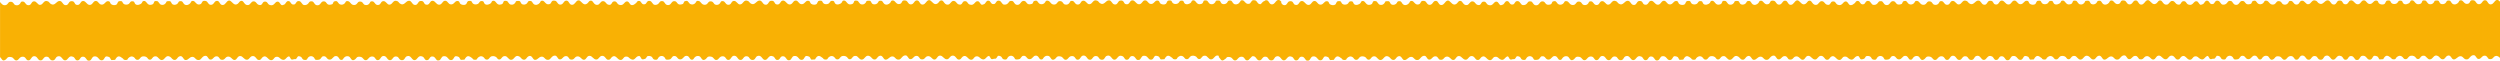 <?xml version="1.0" encoding="UTF-8"?>
<svg id="Capa_2" data-name="Capa 2" xmlns="http://www.w3.org/2000/svg" viewBox="0 0 3753.59 91.04">
  <defs>
    <style>
      .cls-1 {
        fill: #f9b104;
      }
    </style>
  </defs>
  <g id="Capa_1-2" data-name="Capa 1">
    <path class="cls-1" d="M3750.5,0h-2.01c-3.68,1.39-4.5,6.37-8.72,6.6-4.53.24-4.37-5.66-7.97-6.18-5.01-.72-4.67,5.74-9.61,5.9-4.63.16-4.38-5.14-8.12-5.81-6.95-1.25-4.14,4-8.6,5.14-5.9,1.52-6.44-5.19-10.57-5.23-2.86-.04-2.56,1.78-3.82,3.35-2.05,2.58-5.89,3.95-8.8,1.94-2.38-1.63-2.07-4.83-5.46-4.91-4.14-.09-3.1,2.11-5.21,3.96-1.85,1.62-5.06,2.13-7.24.81-1.58-.97-2.09-3.94-3.41-4.52-.94-.42-4.78-.31-5.51.29-.33.26-.65,1.62-1.13,2.23-1.79,2.27-3.66,3.31-6.71,2.69-3.24-.65-3.94-4.99-6.13-5.39-6.03-1.13-4.19,2.02-6.23,4.09-.96.97-3.23,1.47-4.59,1.43-4.92-.11-5.33-6.44-9.54-5.84-2.3.33-1.89,1.68-2.94,3.04-1.87,2.45-6.97,3.99-9.42,1.82-2.25-1.97-.75-4.61-5.36-4.39-3.09.15-2.64,2.72-4.93,4.12-2.04,1.24-5.76,1.36-7.57-.31-2.52-2.33-.81-4.69-6.45-3.96-2.82.37-2.36,3.8-4.38,5.13-2.1,1.38-5.87.9-7.82-.6-2.2-1.7-.99-4.35-4.63-4.52-4.28-.21-4.86,5.3-9.62,5.15-4.84-.14-4.94-6.18-9.56-5.42-3.6.58-4.09,5.99-8.53,5.84-4.58-.14-5.93-6.47-10.34-5.84-4.07.58-3.48,7.02-9.24,5.74-4.11-.91-1.98-6.25-8.55-5.43-3.98.5-3.44,7.16-9.02,5.73-3.56-.92-3.78-5.99-7.84-6.11-5.15-.16-7.31,8.76-13.8,4.12-1.33-.95-2.11-2.78-3.68-3.46-6.98-3-6.79,5.3-12.21,5.2-3.46-.06-4.77-5.37-8.77-5.3-4.59.07-3.38,5.85-8.49,5.8-4.59-.04-4.33-5.33-8.46-5.54-3.32-.17-2.74,1.52-4.19,3.35-1.71,2.16-4.13,2.81-6.84,2-3.06-.92-2.54-5.36-7.84-4.96-3.72.28-3.24,5.3-8.41,5.17-5.17-.13-5.23-5.4-9.35-5.85-3.75-.4-2.84,2.02-5.11,3.85-2.1,1.69-4.73,2.06-7.16.75-2.14-1.14-2.65-4.48-5.31-4.64-.6-.03-2.75.41-3.22.74-.98.7-1.28,3.22-2.41,3.93-.64.4-3.15.84-3.97.85-5,.08-4.21-4.49-8.15-5.06-5.34-.77-4.83,5.71-9.92,5.86-5.27.16-4.84-5.54-8.48-5.91-3.91-.4-3.79,1.11-5.57,3.15-1.75,2-3.73,2.73-6.45,2.37-2.99-.4-3.7-5.18-6.91-5.82-4.98-1-4.61,4.26-7.61,4.94-5.85,1.31-4.63-5.24-9.15-5.05-2.99.13-3.55,3.65-5.43,4.93-1.05.7-2.51.89-3.77,1.32-2.72-.6-3.31-4.78-5.95-5.35-4.93-1.06-5.22,7.32-12.33,5.02-4.24-1.37-2.99-5.68-8.07-5.09-4.09.48-2.55,6.57-8.55,4.85-3.69-1.06-3.86-5.56-8.3-5.25-3.21.22-4.34,4.84-7.31,5.44-5.87,1.17-6.64-5.53-9.66-6.12-3.54-.7-4.27,2.93-6.54,4.42-5.32,3.5-7.6-2.73-11.63-4.87h-2.01c-3.68,1.38-4.5,6.37-8.72,6.59-4.53.25-4.37-5.65-7.97-6.17-5-.73-4.66,5.73-9.61,5.9-4.63.15-4.38-5.14-8.12-5.81-6.94-1.25-4.14,3.99-8.6,5.14-5.9,1.51-6.44-5.19-10.57-5.24-2.85-.03-2.56,1.78-3.82,3.36-2.05,2.57-5.88,3.94-8.8,1.94-2.38-1.63-2.07-4.84-5.46-4.92-4.14-.09-3.1,2.12-5.21,3.97-1.85,1.61-5.06,2.13-7.23.8-1.59-.97-2.09-3.94-3.42-4.52-.94-.41-4.78-.3-5.51.3-.33.26-.65,1.62-1.13,2.23-1.79,2.26-3.66,3.3-6.71,2.69-3.24-.66-3.94-4.99-6.13-5.4-6.03-1.13-4.19,2.03-6.23,4.09-.96.98-3.23,1.47-4.59,1.44-4.92-.11-5.33-6.44-9.54-5.84-2.3.33-1.89,1.68-2.94,3.04-1.87,2.44-6.97,3.98-9.42,1.82-2.24-1.98-.75-4.62-5.35-4.39-3.1.15-2.64,2.71-4.94,4.11-2.04,1.24-5.76,1.36-7.57-.31-2.52-2.32-.81-4.69-6.45-3.95-2.81.36-2.36,3.8-4.38,5.13-2.1,1.38-5.87.9-7.82-.6-2.2-1.7-.99-4.35-4.63-4.53-4.28-.2-4.86,5.3-9.62,5.16-4.84-.15-4.94-6.19-9.56-5.43-3.6.59-4.09,5.99-8.53,5.85-4.57-.15-5.93-6.48-10.34-5.85-4.07.58-3.47,7.03-9.24,5.74-4.1-.91-1.98-6.24-8.55-5.42-3.98.49-3.44,7.16-9.01,5.72-3.56-.91-3.79-5.99-7.85-6.11-5.15-.15-7.31,8.76-13.8,4.13-1.33-.95-2.11-2.79-3.68-3.46-6.98-3-6.79,5.29-12.21,5.2-3.46-.06-4.77-5.37-8.77-5.31-4.59.07-3.38,5.86-8.49,5.81-4.59-.05-4.33-5.34-8.46-5.55-3.32-.17-2.74,1.53-4.19,3.36-1.71,2.16-4.13,2.81-6.84,1.99-3.06-.92-2.54-5.36-7.84-4.95-3.71.28-3.24,5.29-8.41,5.16-5.16-.13-5.23-5.39-9.35-5.84-3.75-.41-2.84,2.02-5.11,3.85-2.1,1.69-4.72,2.06-7.16.75-2.13-1.15-2.65-4.49-5.31-4.64-.6-.04-2.75.4-3.22.74-.97.69-1.28,3.22-2.4,3.92-.64.4-3.15.84-3.98.86-5,.07-4.21-4.5-8.15-5.07-5.34-.77-4.83,5.72-9.91,5.87-5.28.16-4.85-5.55-8.49-5.92-3.91-.4-3.78,1.12-5.57,3.15-1.75,2-3.73,2.74-6.45,2.37-2.99-.4-3.7-5.18-6.91-5.82-4.98-.99-4.61,4.27-7.6,4.94-5.86,1.32-4.64-5.24-9.16-5.04-2.05.08-2.95,1.76-3.93,3.22-1.23.68-2.17,1.8-3.43,2.5-.71.2-1.44.37-2.1.62-.4.03-.82.03-1.3-.04-2.89-.43-3.44-4.82-6.15-5.4-4.93-1.07-5.21,7.32-12.33,5.02-4.23-1.38-2.98-5.69-8.07-5.09-4.09.47-2.54,6.57-8.54,4.85-3.7-1.06-3.86-5.56-8.31-5.25-3.21.22-4.34,4.84-7.31,5.43-5.86,1.18-6.63-5.52-9.65-6.12-3.54-.7-4.28,2.94-6.55,4.43-5.32,3.5-7.6-2.73-11.63-4.88h-2c-3.68,1.39-4.51,6.37-8.73,6.6-4.53.24-4.37-5.66-7.97-6.18-5-.72-4.66,5.74-9.6,5.91-4.64.15-4.38-5.14-8.13-5.82-6.94-1.25-4.14,4-8.6,5.15-5.89,1.51-6.44-5.2-10.57-5.24-2.85-.03-2.56,1.78-3.81,3.35-2.06,2.58-5.89,3.95-8.8,1.95-2.38-1.64-2.07-4.84-5.46-4.92-4.14-.09-3.11,2.11-5.22,3.96-1.85,1.62-5.06,2.13-7.23.81-1.59-.97-2.09-3.94-3.42-4.52-.94-.42-4.77-.31-5.51.29-.32.27-.65,1.62-1.13,2.24-1.78,2.26-3.66,3.3-6.7,2.68-3.25-.65-3.95-4.99-6.13-5.39-6.04-1.13-4.2,2.02-6.24,4.09-.96.97-3.22,1.47-4.58,1.44-4.93-.12-5.33-6.45-9.55-5.84-2.3.33-1.89,1.67-2.93,3.04-1.88,2.44-6.97,3.98-9.43,1.81-2.24-1.97-.74-4.61-5.35-4.39-3.09.15-2.64,2.72-4.94,4.12-2.03,1.24-5.75,1.36-7.57-.31-2.52-2.33-.81-4.69-6.44-3.96-2.82.37-2.36,3.8-4.39,5.13-2.09,1.38-5.87.9-7.81-.6-2.21-1.7-1-4.35-4.63-4.52-4.29-.21-4.87,5.3-9.63,5.15-4.84-.14-4.94-6.18-9.56-5.42-3.6.59-4.09,5.99-8.52,5.85-4.58-.15-5.94-6.48-10.34-5.85-4.08.58-3.48,7.02-9.25,5.74-4.1-.91-1.98-6.25-8.54-5.43-3.99.5-3.44,7.16-9.02,5.73-3.56-.91-3.79-5.99-7.84-6.11-5.16-.15-7.31,8.76-13.81,4.12-1.33-.95-2.1-2.78-3.68-3.46-6.98-3-6.78,5.3-12.21,5.2-3.46-.06-4.77-5.37-8.76-5.3-4.59.07-3.38,5.85-8.5,5.8-4.59-.04-4.32-5.33-8.45-5.54-3.32-.17-2.74,1.52-4.2,3.36-1.71,2.15-4.13,2.8-6.84,1.99-3.06-.92-2.54-5.36-7.84-4.96-3.71.28-3.24,5.3-8.41,5.17-5.16-.13-5.23-5.4-9.34-5.84-3.75-.41-2.84,2.01-5.12,3.85-2.09,1.68-4.72,2.06-7.16.74-2.13-1.14-2.64-4.48-5.3-4.64-.6-.03-2.75.41-3.22.74-.98.7-1.29,3.22-2.41,3.93-.64.4-3.15.84-3.98.85-5,.08-4.21-4.49-8.14-5.06-5.34-.77-4.84,5.71-9.92,5.86-5.27.16-4.84-5.54-8.49-5.91-3.91-.4-3.78,1.12-5.56,3.15-1.76,2-3.73,2.73-6.45,2.37-2.99-.4-3.71-5.18-6.91-5.82-4.98-1-4.61,4.26-7.61,4.94-5.85,1.31-4.64-5.24-9.15-5.05-3,.13-3.56,3.65-5.44,4.93-1.04.71-2.5.89-3.77,1.32-2.71-.6-3.3-4.78-5.95-5.35-4.93-1.06-5.21,7.32-12.32,5.02-4.24-1.37-2.99-5.68-8.08-5.09-4.09.48-2.54,6.57-8.54,4.85-3.7-1.05-3.86-5.56-8.3-5.25-3.22.22-4.35,4.85-7.32,5.44-5.86,1.17-6.63-5.53-9.65-6.12-3.54-.7-4.28,2.93-6.55,4.43-5.31,3.49-7.6-2.74-11.63-4.88h-2c-3.68,1.38-4.51,6.37-8.73,6.59-4.52.25-4.37-5.65-7.96-6.17-5.01-.73-4.67,5.73-9.61,5.9-4.63.16-4.38-5.14-8.13-5.81-6.94-1.25-4.14,4-8.6,5.14-5.89,1.51-6.44-5.19-10.57-5.24-2.85-.03-2.56,1.78-3.81,3.36-2.06,2.58-5.89,3.94-8.8,1.94-2.38-1.63-2.07-4.84-5.46-4.91-4.14-.1-3.1,2.11-5.22,3.96-1.85,1.61-5.05,2.13-7.23.8-1.59-.97-2.09-3.94-3.42-4.52-.93-.41-4.77-.3-5.51.3-.32.26-.65,1.62-1.13,2.23-1.78,2.27-3.65,3.3-6.7,2.69-3.25-.66-3.95-4.99-6.13-5.4-6.04-1.13-4.2,2.03-6.24,4.09-.96.98-3.22,1.47-4.58,1.44-4.93-.11-5.33-6.44-9.54-5.84-2.3.33-1.9,1.68-2.94,3.04-1.87,2.44-6.97,3.99-9.43,1.82-2.24-1.98-.74-4.61-5.35-4.39-3.09.15-2.64,2.71-4.94,4.11-2.03,1.24-5.75,1.36-7.57-.31-2.52-2.32-.81-4.69-6.44-3.95-2.82.37-2.36,3.8-4.38,5.13-2.1,1.38-5.87.9-7.82-.6-2.21-1.7-1-4.35-4.63-4.53-4.29-.2-4.87,5.3-9.63,5.16-4.83-.15-4.93-6.18-9.56-5.43-3.59.59-4.09,5.99-8.52,5.85-4.58-.15-5.93-6.48-10.34-5.85-4.08.58-3.48,7.03-9.25,5.74-4.1-.91-1.97-6.24-8.54-5.42-3.99.49-3.44,7.16-9.02,5.72-1.68-.43-2.62-1.78-3.56-3.11v-2.03c-.96-.95-1.96-1.88-3.09-2.48h-2.01c-2.7,1.02-3.86,3.97-5.96,5.56-.07.05-.14.1-.21.16-.71.49-1.53.83-2.55.88-4.53.24-4.37-5.66-7.97-6.18-1.68-.24-2.76.33-3.64,1.2-2.42.53-3.55,3.11-5.42,4.63-.18.03-.35.06-.55.06-4.63.16-4.38-5.14-8.12-5.81-4.09-.73-4.8.78-5.6,2.38-.72.58-1.21,1.4-1.72,2.22-.35.23-.76.41-1.28.55-5.9,1.52-6.44-5.19-10.57-5.23-2.2-.03-2.53,1.04-3.14,2.24-.67.37-.91,1.02-1.29,1.77-2.14,2.13-5.55,3.1-8.19,1.27-2.38-1.63-2.07-4.83-5.46-4.91-4.14-.09-3.1,2.11-5.21,3.96-1.85,1.62-5.06,2.13-7.24.81-1.58-.97-2.09-3.94-3.41-4.52-.94-.42-4.78-.31-5.51.29-.33.26-.65,1.62-1.13,2.23-1.79,2.27-3.66,3.31-6.71,2.69-3.24-.65-3.94-4.99-6.13-5.39-6.03-1.13-4.19,2.02-6.23,4.09-.96.97-3.23,1.47-4.59,1.43-4.92-.11-5.33-6.44-9.54-5.84-2.3.33-1.89,1.68-2.94,3.04-1.87,2.45-6.97,3.99-9.42,1.82-2.25-1.97-.75-4.61-5.36-4.39-3.09.15-2.64,2.72-4.93,4.12-2.04,1.24-5.76,1.36-7.57-.31-2.52-2.33-.81-4.69-6.45-3.96-2.82.37-2.36,3.8-4.38,5.13-2.1,1.38-5.87.9-7.82-.6-2.2-1.7-.99-4.35-4.63-4.52-4.28-.21-4.86,5.3-9.62,5.15-4.84-.14-4.94-6.18-9.56-5.42-3.6.58-4.09,5.99-8.53,5.84-4.58-.14-5.93-6.47-10.34-5.84-4.07.58-3.48,7.02-9.24,5.74-4.11-.91-1.98-6.25-8.55-5.43-3.98.5-3.44,7.16-9.02,5.73-3.56-.92-3.78-5.99-7.84-6.11-5.15-.16-7.31,8.76-13.8,4.12-1.33-.95-2.11-2.78-3.68-3.46-6.98-3-6.79,5.3-12.21,5.2-3.46-.06-4.77-5.37-8.77-5.3-4.59.07-3.38,5.85-8.49,5.8-4.59-.04-4.33-5.33-8.46-5.54-3.32-.17-2.74,1.52-4.19,3.35-1.71,2.16-4.13,2.81-6.84,2-3.06-.92-2.54-5.36-7.84-4.96-3.72.28-3.24,5.3-8.41,5.17-5.17-.13-5.23-5.4-9.35-5.85-3.75-.4-2.84,2.02-5.11,3.85-2.1,1.69-4.73,2.06-7.16.75-2.14-1.14-2.65-4.48-5.31-4.64-.6-.03-2.75.41-3.22.74-.98.7-1.28,3.22-2.41,3.93-.64.4-3.15.84-3.97.85-5,.08-4.21-4.49-8.15-5.06-5.34-.77-4.83,5.71-9.92,5.86-5.27.16-4.84-5.54-8.48-5.91-3.91-.4-3.79,1.11-5.57,3.15-1.75,2-3.73,2.73-6.45,2.37-2.99-.4-3.7-5.18-6.91-5.82-4.98-1-4.61,4.26-7.61,4.94-5.85,1.31-4.63-5.24-9.15-5.05-2.99.13-3.55,3.65-5.43,4.93-1.05.7-2.51.89-3.77,1.32-2.72-.6-3.31-4.78-5.95-5.35-4.93-1.06-5.22,7.32-12.33,5.02-4.24-1.37-2.99-5.68-8.07-5.09-4.09.48-2.55,6.57-8.55,4.85-3.69-1.06-3.86-5.56-8.3-5.25-3.21.22-4.34,4.84-7.31,5.44-5.87,1.17-6.64-5.53-9.66-6.12-3.54-.7-4.27,2.93-6.54,4.42-5.32,3.5-7.6-2.73-11.63-4.87h-2.01c-3.68,1.38-4.5,6.37-8.72,6.59-4.53.25-4.37-5.65-7.97-6.17-5-.73-4.66,5.73-9.61,5.9-4.63.15-4.38-5.14-8.12-5.81-6.94-1.25-4.14,3.99-8.6,5.14-5.9,1.51-6.44-5.19-10.57-5.24-2.85-.03-2.56,1.78-3.82,3.36-2.05,2.57-5.88,3.94-8.8,1.94-2.38-1.63-2.07-4.84-5.46-4.92-4.14-.09-3.1,2.12-5.21,3.97-1.85,1.61-5.06,2.13-7.23.8-1.59-.97-2.09-3.94-3.42-4.52-.94-.41-4.78-.3-5.51.3-.33.26-.65,1.62-1.13,2.23-1.79,2.26-3.66,3.3-6.71,2.69-3.24-.66-3.94-4.99-6.13-5.4-6.03-1.13-4.19,2.03-6.23,4.09-.96.98-3.23,1.47-4.59,1.44-4.92-.11-5.33-6.44-9.54-5.84-2.3.33-1.89,1.68-2.94,3.04-1.87,2.44-6.97,3.98-9.42,1.82-2.24-1.98-.75-4.62-5.35-4.39-3.1.15-2.64,2.71-4.94,4.11-2.04,1.24-5.76,1.36-7.57-.31-2.52-2.32-.81-4.69-6.45-3.95-2.81.36-2.36,3.8-4.38,5.13-2.1,1.38-5.87.9-7.82-.6-2.2-1.7-.99-4.35-4.63-4.53-4.28-.2-4.86,5.3-9.62,5.16-4.84-.15-4.94-6.19-9.56-5.43-3.6.59-4.09,5.99-8.53,5.85-4.57-.15-5.93-6.48-10.34-5.85-4.07.58-3.47,7.03-9.24,5.74-4.1-.91-1.98-6.24-8.55-5.42-3.98.49-3.44,7.16-9.01,5.72-3.56-.91-3.79-5.99-7.85-6.11-5.15-.15-7.31,8.76-13.8,4.13-1.33-.95-2.11-2.79-3.68-3.46-6.98-3-6.79,5.29-12.21,5.2-3.46-.06-4.77-5.37-8.77-5.31-4.59.07-3.38,5.86-8.49,5.81-4.59-.05-4.33-5.34-8.46-5.55-3.32-.17-2.74,1.53-4.19,3.36-1.71,2.16-4.13,2.81-6.84,1.99-3.06-.92-2.54-5.36-7.84-4.95-3.71.28-3.24,5.29-8.41,5.16-5.16-.13-5.23-5.39-9.35-5.84-3.75-.41-2.84,2.02-5.11,3.85-2.1,1.69-4.72,2.06-7.16.75-2.13-1.15-2.65-4.49-5.31-4.64-.6-.04-2.75.4-3.22.74-.97.69-1.28,3.22-2.4,3.92-.64.4-3.15.84-3.98.86-5,.07-4.21-4.5-8.15-5.07-5.34-.77-4.83,5.72-9.91,5.87-5.28.16-4.85-5.55-8.49-5.92-3.91-.4-3.78,1.12-5.57,3.15-1.75,2-3.73,2.74-6.45,2.37-2.99-.4-3.7-5.18-6.91-5.82-4.98-.99-4.61,4.27-7.6,4.94-5.86,1.32-4.64-5.24-9.16-5.04-2.05.08-2.95,1.76-3.93,3.22-1.23.68-2.17,1.8-3.43,2.5-.71.2-1.44.37-2.1.62-.4.03-.82.03-1.3-.04-2.89-.43-3.44-4.82-6.15-5.4-4.93-1.07-5.21,7.32-12.33,5.02-4.23-1.38-2.98-5.69-8.07-5.09-4.09.47-2.54,6.57-8.54,4.85-3.7-1.06-3.86-5.56-8.31-5.25-3.21.22-4.34,4.84-7.31,5.43-5.86,1.18-6.63-5.52-9.65-6.12-3.54-.7-4.28,2.94-6.55,4.43-5.32,3.5-7.6-2.73-11.63-4.88h-2c-3.68,1.39-4.51,6.37-8.73,6.6-4.53.24-4.37-5.66-7.97-6.18-5-.72-4.66,5.74-9.6,5.91-4.64.15-4.38-5.14-8.13-5.82-6.94-1.25-4.14,4-8.6,5.15-5.89,1.51-6.44-5.2-10.57-5.24-2.85-.03-2.56,1.78-3.81,3.35-2.06,2.58-5.89,3.95-8.8,1.95-2.38-1.64-2.07-4.84-5.46-4.92-4.14-.09-3.11,2.11-5.22,3.96-1.85,1.62-5.06,2.13-7.23.81-1.59-.97-2.09-3.94-3.42-4.52-.94-.42-4.77-.31-5.51.29-.32.27-.65,1.62-1.13,2.24-1.78,2.26-3.66,3.3-6.7,2.68-3.25-.65-3.95-4.99-6.13-5.39-6.04-1.13-4.2,2.02-6.24,4.09-.96.97-3.22,1.47-4.58,1.44-4.93-.12-5.33-6.45-9.55-5.84-2.3.33-1.89,1.67-2.93,3.04-1.88,2.44-6.97,3.98-9.43,1.81-2.24-1.97-.74-4.61-5.35-4.39-3.09.15-2.64,2.72-4.94,4.12-2.03,1.24-5.75,1.36-7.57-.31-2.52-2.33-.81-4.69-6.44-3.96-2.82.37-2.36,3.8-4.39,5.13-2.09,1.38-5.87.9-7.81-.6-2.21-1.7-1-4.35-4.63-4.52-4.29-.21-4.87,5.3-9.63,5.15-4.84-.14-4.94-6.18-9.56-5.42-3.6.59-4.09,5.99-8.52,5.85-4.58-.15-5.94-6.48-10.34-5.85-4.08.58-3.48,7.02-9.25,5.74-4.1-.91-1.98-6.25-8.54-5.43-3.99.5-3.44,7.16-9.02,5.73-3.56-.91-3.79-5.99-7.84-6.11-5.16-.15-7.31,8.76-13.81,4.12-1.33-.95-2.1-2.78-3.68-3.46-6.98-3-6.78,5.3-12.21,5.2-3.46-.06-4.77-5.37-8.76-5.3-4.59.07-3.38,5.85-8.5,5.8-4.59-.04-4.32-5.33-8.45-5.54-3.32-.17-2.74,1.52-4.2,3.36-1.71,2.15-4.13,2.8-6.84,1.99-3.06-.92-2.54-5.36-7.84-4.96-3.71.28-3.24,5.3-8.41,5.17-5.16-.13-5.23-5.4-9.34-5.84-3.75-.41-2.84,2.01-5.12,3.85-2.09,1.68-4.72,2.06-7.16.74-2.13-1.14-2.64-4.48-5.3-4.64-.6-.03-2.75.41-3.22.74-.98.7-1.29,3.22-2.41,3.93-.64.4-3.15.84-3.98.85-5,.08-4.21-4.49-8.14-5.06-5.34-.77-4.84,5.71-9.92,5.86-5.27.16-4.84-5.54-8.49-5.91-3.91-.4-3.78,1.12-5.56,3.15-1.76,2-3.73,2.73-6.45,2.37-2.99-.4-3.71-5.18-6.91-5.82-4.98-1-4.61,4.26-7.61,4.94-5.85,1.31-4.64-5.24-9.15-5.05-3,.13-3.56,3.65-5.44,4.93-1.04.71-2.5.89-3.77,1.32-2.71-.6-3.3-4.78-5.95-5.35-4.93-1.06-5.21,7.32-12.32,5.02-4.24-1.37-2.99-5.68-8.08-5.09-4.09.48-2.54,6.57-8.54,4.85-3.7-1.05-3.86-5.56-8.3-5.25-3.22.22-4.35,4.85-7.32,5.44-5.86,1.17-6.63-5.53-9.65-6.12-3.54-.7-4.28,2.93-6.55,4.43-5.31,3.49-7.6-2.74-11.63-4.88h-2c-3.68,1.38-4.51,6.37-8.73,6.59-4.52.25-4.37-5.65-7.96-6.17-5.01-.73-4.67,5.73-9.61,5.9-4.63.16-4.38-5.14-8.13-5.81-6.94-1.25-4.14,4-8.6,5.14-5.89,1.51-6.44-5.19-10.57-5.24-2.85-.03-2.56,1.78-3.81,3.36-2.06,2.58-5.89,3.94-8.8,1.94-2.38-1.63-2.07-4.84-5.46-4.91-4.14-.1-3.1,2.11-5.22,3.96-1.85,1.61-5.05,2.13-7.23.8-1.59-.97-2.09-3.94-3.42-4.52-.93-.41-4.77-.3-5.51.3-.32.26-.65,1.62-1.13,2.23-1.78,2.27-3.65,3.3-6.7,2.69-3.25-.66-3.95-4.99-6.13-5.4-6.04-1.13-4.2,2.03-6.24,4.09-.96.98-3.22,1.47-4.58,1.44-4.93-.11-5.33-6.44-9.54-5.84-2.3.33-1.9,1.68-2.94,3.04-1.87,2.44-6.97,3.99-9.43,1.82-2.24-1.98-.74-4.61-5.35-4.39-3.09.15-2.64,2.71-4.94,4.11-2.03,1.24-5.75,1.36-7.57-.31-2.52-2.32-.81-4.69-6.44-3.95-2.82.37-2.36,3.8-4.38,5.13-2.1,1.38-5.87.9-7.82-.6-2.21-1.7-1-4.35-4.63-4.53-4.29-.2-4.87,5.3-9.63,5.16-4.83-.15-4.93-6.18-9.56-5.43-3.59.59-4.09,5.99-8.52,5.85-4.58-.15-5.93-6.48-10.34-5.85-4.08.58-3.48,7.03-9.25,5.74-4.1-.91-1.97-6.24-8.54-5.42-3.99.49-3.44,7.16-9.02,5.72-3.56-.91-3.79-5.99-7.84-6.11-5.15-.15-7.31,8.76-13.8,4.13-1.33-.95-2.11-2.79-3.69-3.46-6.97-3-6.78,5.29-12.21,5.2-3.46-.06-4.76-5.37-8.76-5.31-4.59.07-3.38,5.86-8.49,5.81-4.59-.05-4.33-5.34-8.46-5.55-3.32-.16-2.74,1.53-4.2,3.36-1.71,2.16-4.13,2.81-6.84,1.99-3.06-.92-2.54-5.35-7.84-4.95-3.71.28-3.24,5.29-8.4,5.16-3.86-.09-4.88-3.06-6.86-4.73v82.53c2.46,2.03,3.17,6.85,7.55,4.41,3.61-2,2.68-5.46,8.96-4.39,4.58.77,4.47,5.59,8.51,4.99,3.37-.5,3.91-5.39,8.84-5.52,5.52-.14,4.51,5.67,8.82,5.5,4.46-.17,3.96-6.44,8.84-6.29,5.18.17,4.87,6.96,10.03,6.29,3.94-.52,3.69-6.92,9.87-5.31,3.28.86,2.89,5.61,7.84,5.34,4.2-.23,3.55-4.69,7.19-5.94,6.05-2.08,6.82,5.6,10.92,5.88,5.2.36,5.19-8.59,12.54-5.24,3.1,1.41,2.92,6.55,7.71,5.07,3.02-.93,2.71-6.05,7.7-5.25,3.73.61,3.86,4.35,6.73,5.81h2.41c3.48-.85,3.13-5.85,7.01-6.3,6.5-.75,6.26,5.79,10.9,5.86,4.74.08,3.85-5.72,7.58-5.89,1.06-.04,3.5.64,4.36,1.26,1.4,1.02,1.78,3.99,3.27,4.27l5.16-.37c3.76-6.87,6.43-6.3,11.93-1.82.48.39.64,1.15,1.06,1.41,1.32.81,4.46,1.05,5.63-.13.35-.35.43-1.15.91-1.67,2.35-2.51,5.11-3.84,8.4-1.94,2.43,1.41,2.22,4.24,5.86,4.13,2.97-.09,3.32-2.66,5.41-4.17,2.34-1.7,6.44-1.29,8.64.59,1.24,1.05,1.86,3.27,4.07,3.41,4.55.28,3.5-5.77,9.59-5,3.12.39,4.8,5.5,8.42,5.52,5.25.04,5.67-8.5,12.37-5.06,2.62,1.35,3.42,4.79,6.97,4.9,3.44.1,4.12-3.58,6.42-4.92,5.7-3.33,6.61,4.48,9.59,5.04,4.44.83,6.18-4.79,10.82-4.75,4.64.04,4.63,5.81,10.36,4.65,3.22-.65,4.52-6.24,9.32-6.22,3.97.03,3.59,5.43,7.37,5.69,4.25.3,4.72-5.17,9.5-4.92,4.03.21,3.92,4.47,6.51,5.04,5.71,1.27,5.7-3.47,9.33-4.45,5.59-1.49,7.03,5.3,11.02,4.92,3.9-.37,3.88-6.06,8.45-5.92,4.17.14,5.58,5.66,10.05,5.53,3.94-.11,4.33-5.48,8.83-5.52,4.48-.04,5.24,5.41,8.48,5.87,3.93.57,4.27-2.96,6.6-4.49,5.41-3.54,7.5,4.33,11.95,4.8,4.44.47,4.32-4.71,8.28-5.05,4.43-.38,4.45,2.08,7.51,3.71,6.31,3.34,6.78-3.68,11.55-4.44.22.16.43.34.64.55,2.21,2.32,1.39,5.57,6.42,3.9.17-.06.35-.15.52-.27,3.91,1.01,3.89-2.41,5.98-4.32,1.46-.09,3.11.17,4.15.87,2.68,1.81,1.56,4.66,6.43,4.74,3.62.07,2.71-2.07,4.79-3.98,2.71-2.48,6.35-2.19,8.65.61.52.63,1.35,2.6,1.73,2.83,1.33.86,5.44.42,6.86-.33,1.74-.92,2.64-4.27,4.88-4.65,5.79-.96,4.96,5.07,10.03,5,4.52-.07,4.84-5.35,9.22-5.35,4.67,0,4.43,5.39,7.68,5.8,2.9.37,2.92-1.58,4.37-3.14,1.91-2.05,3.84-2.85,6.73-2.27,3.88.78,3.93,8.06,9.11,5.18,3.61-2.01,2.68-5.46,8.96-4.4,4.57.78,4.47,5.6,8.51,5,3.37-.5,3.91-5.39,8.84-5.52,5.52-.15,4.51,5.67,8.82,5.5,4.45-.18,3.96-6.45,8.84-6.29,5.17.16,4.87,6.95,10.03,6.28,3.94-.51,3.68-6.91,9.87-5.3,3.28.85,2.89,5.61,7.84,5.33,4.2-.23,3.54-4.69,7.19-5.94,6.05-2.08,6.82,5.61,10.92,5.89,5.2.36,5.19-8.6,12.54-5.25,3.1,1.41,2.92,6.55,7.71,5.08,3.02-.93,2.7-6.06,7.69-5.25,3.74.6,3.86,4.35,6.74,5.81h2.41c3.48-.86,3.13-5.86,7-6.3,6.51-.75,6.27,5.79,10.91,5.86,4.73.07,3.85-5.72,7.58-5.89,1.06-.05,3.5.63,4.36,1.26,1.4,1.02,1.78,3.99,3.27,4.26l5.16-.36c3.76-6.87,6.43-6.3,11.93-1.83.48.39.64,1.16,1.06,1.41,1.32.81,4.46,1.06,5.63-.13.35-.35.42-1.15.91-1.66,2.34-2.51,5.11-3.85,8.4-1.94,2.42,1.41,2.22,4.23,5.86,4.13,2.97-.09,3.32-2.66,5.4-4.18,2.35-1.7,6.44-1.28,8.65.59,1.24,1.05,1.86,3.28,4.07,3.42,4.55.28,3.5-5.77,9.59-5.01,3.12.39,4.8,5.5,8.42,5.53,5.25.04,5.67-8.5,12.37-5.06,2.62,1.35,3.42,4.79,6.97,4.89,3.44.1,4.12-3.57,6.41-4.91,5.71-3.34,6.62,4.47,9.6,5.03,4.44.84,6.18-4.78,10.82-4.75,4.64.04,4.63,5.81,10.36,4.66,3.22-.65,4.52-6.25,9.32-6.22,3.96.02,3.59,5.42,7.37,5.69,4.25.3,4.72-5.18,9.5-4.93,4.03.21,3.92,4.47,6.51,5.05,5.7,1.27,5.7-3.48,9.33-4.45,5.59-1.5,7.03,5.29,11.02,4.91,3.9-.37,3.88-6.06,8.45-5.91,4.17.13,5.57,5.66,10.04,5.53,3.95-.12,4.34-5.49,8.83-5.53,4.49-.04,5.25,5.41,8.48,5.88,3.94.56,4.28-2.96,6.61-4.49,5.41-3.55,7.5,4.32,11.95,4.8,4.44.47,4.32-4.71,8.28-5.05,4.43-.39,4.44,2.08,7.51,3.7,6.41,3.4,6.78-3.92,11.78-4.48.54-.07,1-.07,1.42-.04.25.18.51.38.75.63,2.21,2.32,1.38,5.57,6.41,3.91.07-.03.14-.06.21-.09,2.25-.1,2.68-2.33,4.03-3.98.19-.11.37-.2.57-.26,1.67-.51,4.37-.39,5.84.61,2.68,1.8,1.57,4.65,6.44,4.74,3.61.06,2.71-2.07,4.79-3.98,2.71-2.49,6.35-2.2,8.65.6.52.63,1.35,2.6,1.72,2.84,1.33.85,5.45.41,6.87-.34,1.73-.92,2.63-4.27,4.88-4.64,5.79-.97,4.95,5.07,10.03,4.99,4.52-.06,4.84-5.35,9.22-5.35,4.67,0,4.42,5.4,7.68,5.81,2.89.36,2.91-1.58,4.37-3.15,1.9-2.04,3.84-2.84,6.73-2.26,3.87.78,3.92,8.06,9.1,5.17,3.61-2.01,2.68-5.46,8.97-4.39,4.57.77,4.47,5.59,8.51,4.99,3.36-.5,3.91-5.39,8.84-5.52,5.52-.14,4.51,5.67,8.82,5.5,4.45-.18,3.96-6.44,8.84-6.29,5.17.17,4.86,6.96,10.03,6.28,3.93-.51,3.68-6.91,9.87-5.3,3.28.86,2.88,5.61,7.84,5.34,4.2-.23,3.54-4.7,7.18-5.95,6.06-2.07,6.83,5.61,10.92,5.89,5.21.36,5.2-8.59,12.55-5.25,3.1,1.41,2.91,6.56,7.71,5.08,3.02-.93,2.7-6.05,7.69-5.25,3.74.61,3.86,4.35,6.74,5.81h2.41c3.48-.85,3.13-5.86,7-6.3,6.51-.75,6.26,5.79,10.91,5.86,4.73.08,3.85-5.72,7.58-5.89,1.05-.04,3.49.63,4.35,1.26,1.4,1.02,1.78,3.99,3.28,4.27l5.15-.37c3.76-6.87,6.43-6.3,11.94-1.82.47.39.64,1.15,1.06,1.41,1.31.81,4.46,1.05,5.63-.13.35-.35.42-1.15.9-1.67,2.35-2.51,5.11-3.85,8.41-1.94,2.42,1.41,2.22,4.24,5.86,4.13,2.97-.09,3.32-2.66,5.4-4.17,2.34-1.7,6.44-1.29,8.65.58,1.24,1.06,1.85,3.28,4.07,3.42,4.54.28,3.49-5.77,9.59-5.01,3.12.39,4.79,5.51,8.42,5.53,5.25.04,5.67-8.5,12.37-5.06,2.62,1.35,3.42,4.79,6.97,4.9,3.43.1,4.12-3.58,6.41-4.92,5.7-3.33,6.61,4.47,9.6,5.04,4.44.83,6.18-4.79,10.82-4.75s4.63,5.81,10.36,4.65c3.22-.65,4.52-6.24,9.31-6.22,3.97.02,3.6,5.43,7.38,5.69,4.24.3,4.72-5.17,9.49-4.92,4.04.21,3.93,4.47,6.51,5.04,5.71,1.27,5.7-3.47,9.33-4.45,5.6-1.49,7.04,5.3,11.03,4.92,3.9-.37,3.88-6.06,8.44-5.92,4.18.14,5.58,5.66,10.05,5.53,3.94-.11,4.33-5.48,8.83-5.52,4.49-.04,5.25,5.41,8.48,5.87,3.94.57,4.28-2.96,6.61-4.49,5.4-3.54,7.5,4.33,11.95,4.8,4.43.47,4.32-4.71,8.28-5.05,4.42-.38,4.44,2.08,7.51,3.71,6.31,3.34,6.77-3.68,11.55-4.44.21.16.43.34.63.55,2.22,2.32,1.39,5.57,6.42,3.9.18-.06.35-.15.53-.27,3.91,1.01,3.89-2.41,5.97-4.33,1.47-.08,3.11.18,4.15.88,2.68,1.8,1.57,4.65,6.44,4.74,3.61.07,2.7-2.07,4.79-3.98,2.71-2.48,6.35-2.19,8.65.61.52.63,1.35,2.59,1.72,2.83,1.33.86,5.45.42,6.87-.33,1.73-.92,2.63-4.28,4.88-4.65,5.79-.97,4.95,5.07,10.03,5,4.52-.07,4.83-5.35,9.22-5.35,4.66-.01,4.42,5.39,7.67,5.8,2.9.37,2.92-1.58,4.38-3.14,1.9-2.05,3.84-2.85,6.73-2.27,3.87.78,3.92,8.06,9.1,5.18,3.61-2.01,2.68-5.46,8.96-4.4,4.58.77,4.47,5.6,8.51,5,3.37-.5,3.92-5.4,8.85-5.52,5.52-.15,4.5,5.67,8.82,5.5,4.45-.18,3.95-6.45,8.84-6.29,5.17.16,4.86,6.95,10.03,6.28,3.93-.51,3.68-6.91,9.87-5.3,3.28.85,2.88,5.61,7.84,5.33,4.2-.23,3.54-4.69,7.18-5.94,6.06-2.08,6.83,5.61,10.92,5.89,5.21.36,5.19-8.6,12.55-5.25,3.09,1.41,2.91,6.55,7.7,5.08,3.02-.93,2.71-6.06,7.7-5.25,3.73.6,3.86,4.34,6.74,5.81h2.41c3.47-.86,3.12-5.86,7-6.3,6.51-.75,6.26,5.79,10.91,5.86,4.73.07,3.85-5.73,7.57-5.89,1.06-.05,3.5.63,4.36,1.25,1.4,1.03,1.78,4,3.28,4.27l5.15-.37c3.76-6.87,6.43-6.29,11.93-1.82.48.39.65,1.16,1.06,1.41,1.32.81,4.47,1.06,5.64-.13.34-.35.42-1.15.9-1.66,2.35-2.51,5.11-3.85,8.4-1.94,2.43,1.4,2.23,4.23,5.87,4.13,2.97-.09,3.31-2.66,5.4-4.18,2.34-1.7,6.44-1.28,8.65.59,1.24,1.05,1.85,3.28,4.07,3.41,4.54.29,3.49-5.76,9.59-5,3.11.39,4.79,5.5,8.41,5.53,5.09.03,5.65-7.95,11.73-5.36v1.82c2.46,2.03,3.17,6.85,7.55,4.41.73-.4,1.26-.86,1.72-1.33,1.27-.54,2.07-1.73,2.92-2.82.93-.44,2.22-.6,4.33-.24,4.58.77,4.47,5.59,8.51,4.99,3.37-.5,3.91-5.39,8.84-5.52,5.52-.14,4.51,5.67,8.82,5.5,1.77-.07,2.75-1.09,3.6-2.3,1.27-.94,2.32-2.54,3.69-3.79.45-.15.95-.22,1.54-.21,5.18.17,4.87,6.96,10.03,6.29,3.94-.52,3.69-6.92,9.87-5.31,3.28.86,2.89,5.61,7.84,5.34,4.2-.23,3.55-4.69,7.19-5.94,6.05-2.08,6.82,5.6,10.92,5.88,5.2.36,5.19-8.59,12.54-5.24,3.1,1.41,2.92,6.55,7.71,5.07,3.02-.93,2.71-6.05,7.7-5.25,3.73.61,3.86,4.35,6.73,5.81h2.41c3.48-.85,3.13-5.85,7.01-6.3,6.5-.75,6.26,5.79,10.9,5.86,4.74.08,3.85-5.72,7.58-5.89,1.06-.04,3.5.64,4.36,1.26,1.4,1.02,1.78,3.99,3.27,4.27l5.16-.37c3.76-6.87,6.43-6.3,11.93-1.82.48.39.64,1.15,1.06,1.41,1.32.81,4.46,1.05,5.63-.13.35-.35.43-1.15.91-1.67,2.35-2.51,5.11-3.84,8.4-1.94,2.43,1.41,2.22,4.24,5.86,4.13,2.97-.09,3.32-2.66,5.41-4.17,2.34-1.7,6.44-1.29,8.64.59,1.24,1.05,1.86,3.27,4.07,3.41,4.55.28,3.5-5.77,9.59-5,3.12.39,4.8,5.5,8.42,5.52,5.25.04,5.67-8.5,12.37-5.06,2.62,1.35,3.42,4.79,6.97,4.9,3.44.1,4.12-3.58,6.42-4.92,5.7-3.33,6.61,4.48,9.59,5.04,4.44.83,6.18-4.79,10.82-4.75,4.64.04,4.63,5.81,10.36,4.65,3.22-.65,4.52-6.24,9.32-6.22,3.97.03,3.59,5.43,7.37,5.69,4.25.3,4.72-5.17,9.5-4.92,4.03.21,3.92,4.47,6.51,5.04,5.71,1.27,5.7-3.47,9.33-4.45,5.59-1.49,7.03,5.3,11.02,4.92,3.9-.37,3.88-6.06,8.45-5.92,4.17.14,5.58,5.66,10.05,5.53,3.94-.11,4.33-5.48,8.83-5.52,4.48-.04,5.24,5.41,8.48,5.87,3.93.57,4.27-2.96,6.6-4.49,5.41-3.54,7.5,4.33,11.95,4.8,4.44.47,4.32-4.71,8.28-5.05,4.43-.38,4.45,2.08,7.51,3.71,6.31,3.34,6.78-3.68,11.55-4.44.22.16.43.34.64.55,2.21,2.32,1.39,5.57,6.42,3.9.17-.06.35-.15.52-.27,3.91,1.01,3.89-2.41,5.98-4.32,1.46-.09,3.11.17,4.15.87,2.68,1.81,1.56,4.66,6.43,4.74,3.62.07,2.71-2.07,4.79-3.98,2.71-2.48,6.35-2.19,8.65.61.52.63,1.35,2.6,1.73,2.83,1.33.86,5.44.42,6.86-.33,1.74-.92,2.64-4.27,4.88-4.65,5.79-.96,4.96,5.07,10.03,5,4.52-.07,4.84-5.35,9.22-5.35,4.67,0,4.43,5.39,7.68,5.8,2.9.37,2.92-1.58,4.37-3.14,1.91-2.05,3.84-2.85,6.73-2.27,3.88.78,3.93,8.06,9.11,5.18,3.61-2.01,2.68-5.46,8.96-4.4,4.57.78,4.47,5.6,8.51,5,3.37-.5,3.91-5.39,8.84-5.52,5.52-.15,4.51,5.67,8.82,5.5,4.45-.18,3.96-6.45,8.84-6.29,5.17.16,4.87,6.95,10.03,6.28,3.94-.51,3.68-6.91,9.87-5.3,3.28.85,2.89,5.61,7.84,5.33,4.2-.23,3.54-4.69,7.19-5.94,6.05-2.08,6.82,5.61,10.92,5.89,5.2.36,5.19-8.6,12.54-5.25,3.1,1.41,2.92,6.55,7.71,5.08,3.02-.93,2.7-6.06,7.69-5.25,3.74.6,3.86,4.35,6.74,5.81h2.41c3.48-.86,3.13-5.86,7-6.3,6.51-.75,6.27,5.79,10.91,5.86,4.73.07,3.85-5.72,7.58-5.89,1.06-.05,3.5.63,4.36,1.26,1.4,1.02,1.78,3.99,3.27,4.26l5.16-.36c3.76-6.87,6.43-6.3,11.93-1.83.48.39.64,1.16,1.06,1.41,1.32.81,4.46,1.06,5.63-.13.35-.35.42-1.15.91-1.66,2.34-2.51,5.11-3.85,8.4-1.94,2.42,1.41,2.22,4.23,5.86,4.13,2.97-.09,3.32-2.66,5.4-4.18,2.35-1.7,6.44-1.28,8.65.59,1.24,1.05,1.86,3.28,4.07,3.42,4.55.28,3.5-5.77,9.59-5.01,3.12.39,4.8,5.5,8.42,5.53,5.25.04,5.67-8.5,12.37-5.06,2.62,1.35,3.42,4.79,6.97,4.89,3.44.1,4.12-3.57,6.41-4.91,5.71-3.34,6.62,4.47,9.6,5.03,4.44.84,6.18-4.78,10.82-4.75,4.64.04,4.63,5.81,10.36,4.66,3.22-.65,4.52-6.25,9.32-6.22,3.96.02,3.59,5.42,7.37,5.69,4.25.3,4.72-5.18,9.5-4.93,4.03.21,3.92,4.47,6.51,5.05,5.7,1.27,5.7-3.48,9.33-4.45,5.59-1.5,7.03,5.29,11.02,4.91,3.9-.37,3.88-6.06,8.45-5.91,4.17.13,5.57,5.66,10.04,5.53,3.95-.12,4.34-5.49,8.83-5.53,4.49-.04,5.25,5.41,8.48,5.88,3.94.56,4.28-2.96,6.61-4.49,5.41-3.55,7.5,4.32,11.95,4.8,4.44.47,4.32-4.71,8.28-5.05,4.43-.39,4.44,2.08,7.51,3.7,6.41,3.4,6.78-3.92,11.78-4.48.54-.07,1-.07,1.42-.04.25.18.51.38.75.63,2.21,2.32,1.38,5.57,6.41,3.91.07-.03.14-.06.21-.09,2.25-.1,2.68-2.33,4.03-3.98.19-.11.37-.2.57-.26,1.67-.51,4.37-.39,5.84.61,2.68,1.8,1.57,4.65,6.44,4.74,3.61.06,2.71-2.07,4.79-3.98,2.71-2.49,6.35-2.2,8.65.6.52.63,1.35,2.6,1.72,2.84,1.33.85,5.45.41,6.87-.34,1.73-.92,2.63-4.27,4.88-4.64,5.79-.97,4.95,5.07,10.03,4.99,4.52-.06,4.84-5.35,9.22-5.35,4.67,0,4.42,5.4,7.68,5.81,2.89.36,2.91-1.58,4.37-3.15,1.9-2.04,3.84-2.84,6.73-2.26,3.87.78,3.92,8.06,9.1,5.17,3.61-2.01,2.68-5.46,8.97-4.39,4.57.77,4.47,5.59,8.51,4.99,3.36-.5,3.91-5.39,8.84-5.52,5.52-.14,4.51,5.67,8.82,5.5,4.45-.18,3.96-6.44,8.84-6.29,5.17.17,4.86,6.96,10.03,6.28,3.93-.51,3.68-6.91,9.87-5.3,3.28.86,2.88,5.61,7.84,5.34,4.2-.23,3.54-4.7,7.18-5.95,6.06-2.07,6.83,5.61,10.92,5.89,5.21.36,5.2-8.59,12.55-5.25,3.1,1.41,2.91,6.56,7.71,5.08,3.02-.93,2.7-6.05,7.69-5.25,3.74.61,3.86,4.35,6.74,5.81h2.41c3.48-.85,3.13-5.86,7-6.3,6.51-.75,6.26,5.79,10.91,5.86,4.73.08,3.85-5.72,7.58-5.89,1.05-.04,3.49.63,4.35,1.26,1.4,1.02,1.78,3.99,3.28,4.27l5.15-.37c3.76-6.87,6.43-6.3,11.94-1.82.47.39.64,1.15,1.06,1.41,1.31.81,4.46,1.05,5.63-.13.35-.35.42-1.15.9-1.67,2.35-2.51,5.11-3.85,8.41-1.94,2.42,1.41,2.22,4.24,5.86,4.13,2.97-.09,3.32-2.66,5.4-4.17,2.34-1.7,6.44-1.29,8.65.58,1.24,1.06,1.85,3.28,4.07,3.42,4.54.28,3.49-5.77,9.59-5.01,3.12.39,4.79,5.51,8.42,5.53,5.25.04,5.67-8.5,12.37-5.06,2.62,1.35,3.42,4.79,6.97,4.9,3.43.1,4.12-3.58,6.41-4.92,5.7-3.33,6.61,4.47,9.6,5.04,4.44.83,6.18-4.79,10.82-4.75s4.63,5.81,10.36,4.65c3.22-.65,4.52-6.24,9.31-6.22,3.97.02,3.6,5.43,7.38,5.69,4.24.3,4.72-5.17,9.49-4.92,4.04.21,3.93,4.47,6.51,5.04,5.71,1.27,5.7-3.47,9.33-4.45,5.6-1.49,7.04,5.3,11.03,4.92,3.9-.37,3.88-6.06,8.44-5.92,4.18.14,5.58,5.66,10.05,5.53,3.94-.11,4.33-5.48,8.83-5.52,4.49-.04,5.25,5.41,8.48,5.87,3.94.57,4.28-2.96,6.61-4.49,5.4-3.54,7.5,4.33,11.95,4.8,4.43.47,4.32-4.71,8.28-5.05,4.42-.38,4.44,2.08,7.51,3.71,6.31,3.34,6.77-3.68,11.55-4.44.21.16.43.34.63.55,2.22,2.32,1.39,5.57,6.42,3.9.18-.06.35-.15.53-.27,3.91,1.01,3.89-2.41,5.97-4.33,1.47-.08,3.11.18,4.15.88,2.68,1.8,1.57,4.65,6.44,4.74,3.61.07,2.7-2.07,4.79-3.98,2.71-2.48,6.35-2.19,8.65.61.52.63,1.35,2.59,1.72,2.83,1.33.86,5.45.42,6.87-.33,1.73-.92,2.63-4.28,4.88-4.65,5.79-.97,4.95,5.07,10.03,5,4.52-.07,4.83-5.35,9.22-5.35,4.66-.01,4.42,5.39,7.67,5.8,2.9.37,2.92-1.58,4.38-3.14,1.9-2.05,3.84-2.85,6.73-2.27,3.87.78,3.92,8.06,9.1,5.18,3.61-2.01,2.68-5.46,8.96-4.4,4.58.77,4.47,5.6,8.51,5,3.37-.5,3.92-5.4,8.85-5.52,5.52-.15,4.5,5.67,8.82,5.5,4.45-.18,3.95-6.45,8.84-6.29,5.17.16,4.86,6.95,10.03,6.28,3.93-.51,3.68-6.91,9.87-5.3,3.28.85,2.88,5.61,7.84,5.33,4.2-.23,3.54-4.69,7.18-5.94,6.06-2.08,6.83,5.61,10.92,5.89,5.21.36,5.19-8.6,12.55-5.25,3.09,1.41,2.91,6.55,7.7,5.08,3.02-.93,2.71-6.06,7.7-5.25,3.73.6,3.86,4.34,6.74,5.81h2.41c3.47-.86,3.12-5.86,7-6.3,6.51-.75,6.26,5.79,10.91,5.86,4.73.07,3.85-5.73,7.57-5.89,1.06-.05,3.5.63,4.36,1.25,1.4,1.03,1.78,4,3.28,4.27l5.15-.37c3.76-6.87,6.43-6.29,11.93-1.82.48.39.65,1.16,1.06,1.41,1.32.81,4.47,1.06,5.64-.13.34-.35.42-1.15.9-1.66,2.35-2.51,5.11-3.85,8.4-1.94,2.43,1.4,2.23,4.23,5.87,4.13,2.97-.09,3.31-2.66,5.4-4.18,2.34-1.7,6.44-1.28,8.65.59,1.24,1.05,1.85,3.28,4.07,3.41,4.54.29,3.49-5.76,9.59-5,3.11.39,4.79,5.5,8.41,5.53,5.26.03,5.68-8.5,12.37-5.06,2.63,1.35,3.43,4.79,6.98,4.89,3.43.1,4.12-3.57,6.41-4.91,5.7-3.34,6.61,4.47,9.6,5.03,4.44.84,6.17-4.78,10.82-4.75,4.63.04,4.63,5.81,10.35,4.66,3.22-.65,4.53-6.25,9.32-6.22,3.97.02,3.6,5.42,7.38,5.69,4.24.3,4.72-5.18,9.49-4.93,4.03.21,3.92,4.47,6.51,5.05,5.71,1.27,5.7-3.48,9.33-4.45,3.33-.89,5.2,1.16,7,2.89V2.48c-.96-.95-1.96-1.88-3.09-2.48Z"/>
  </g>
</svg>